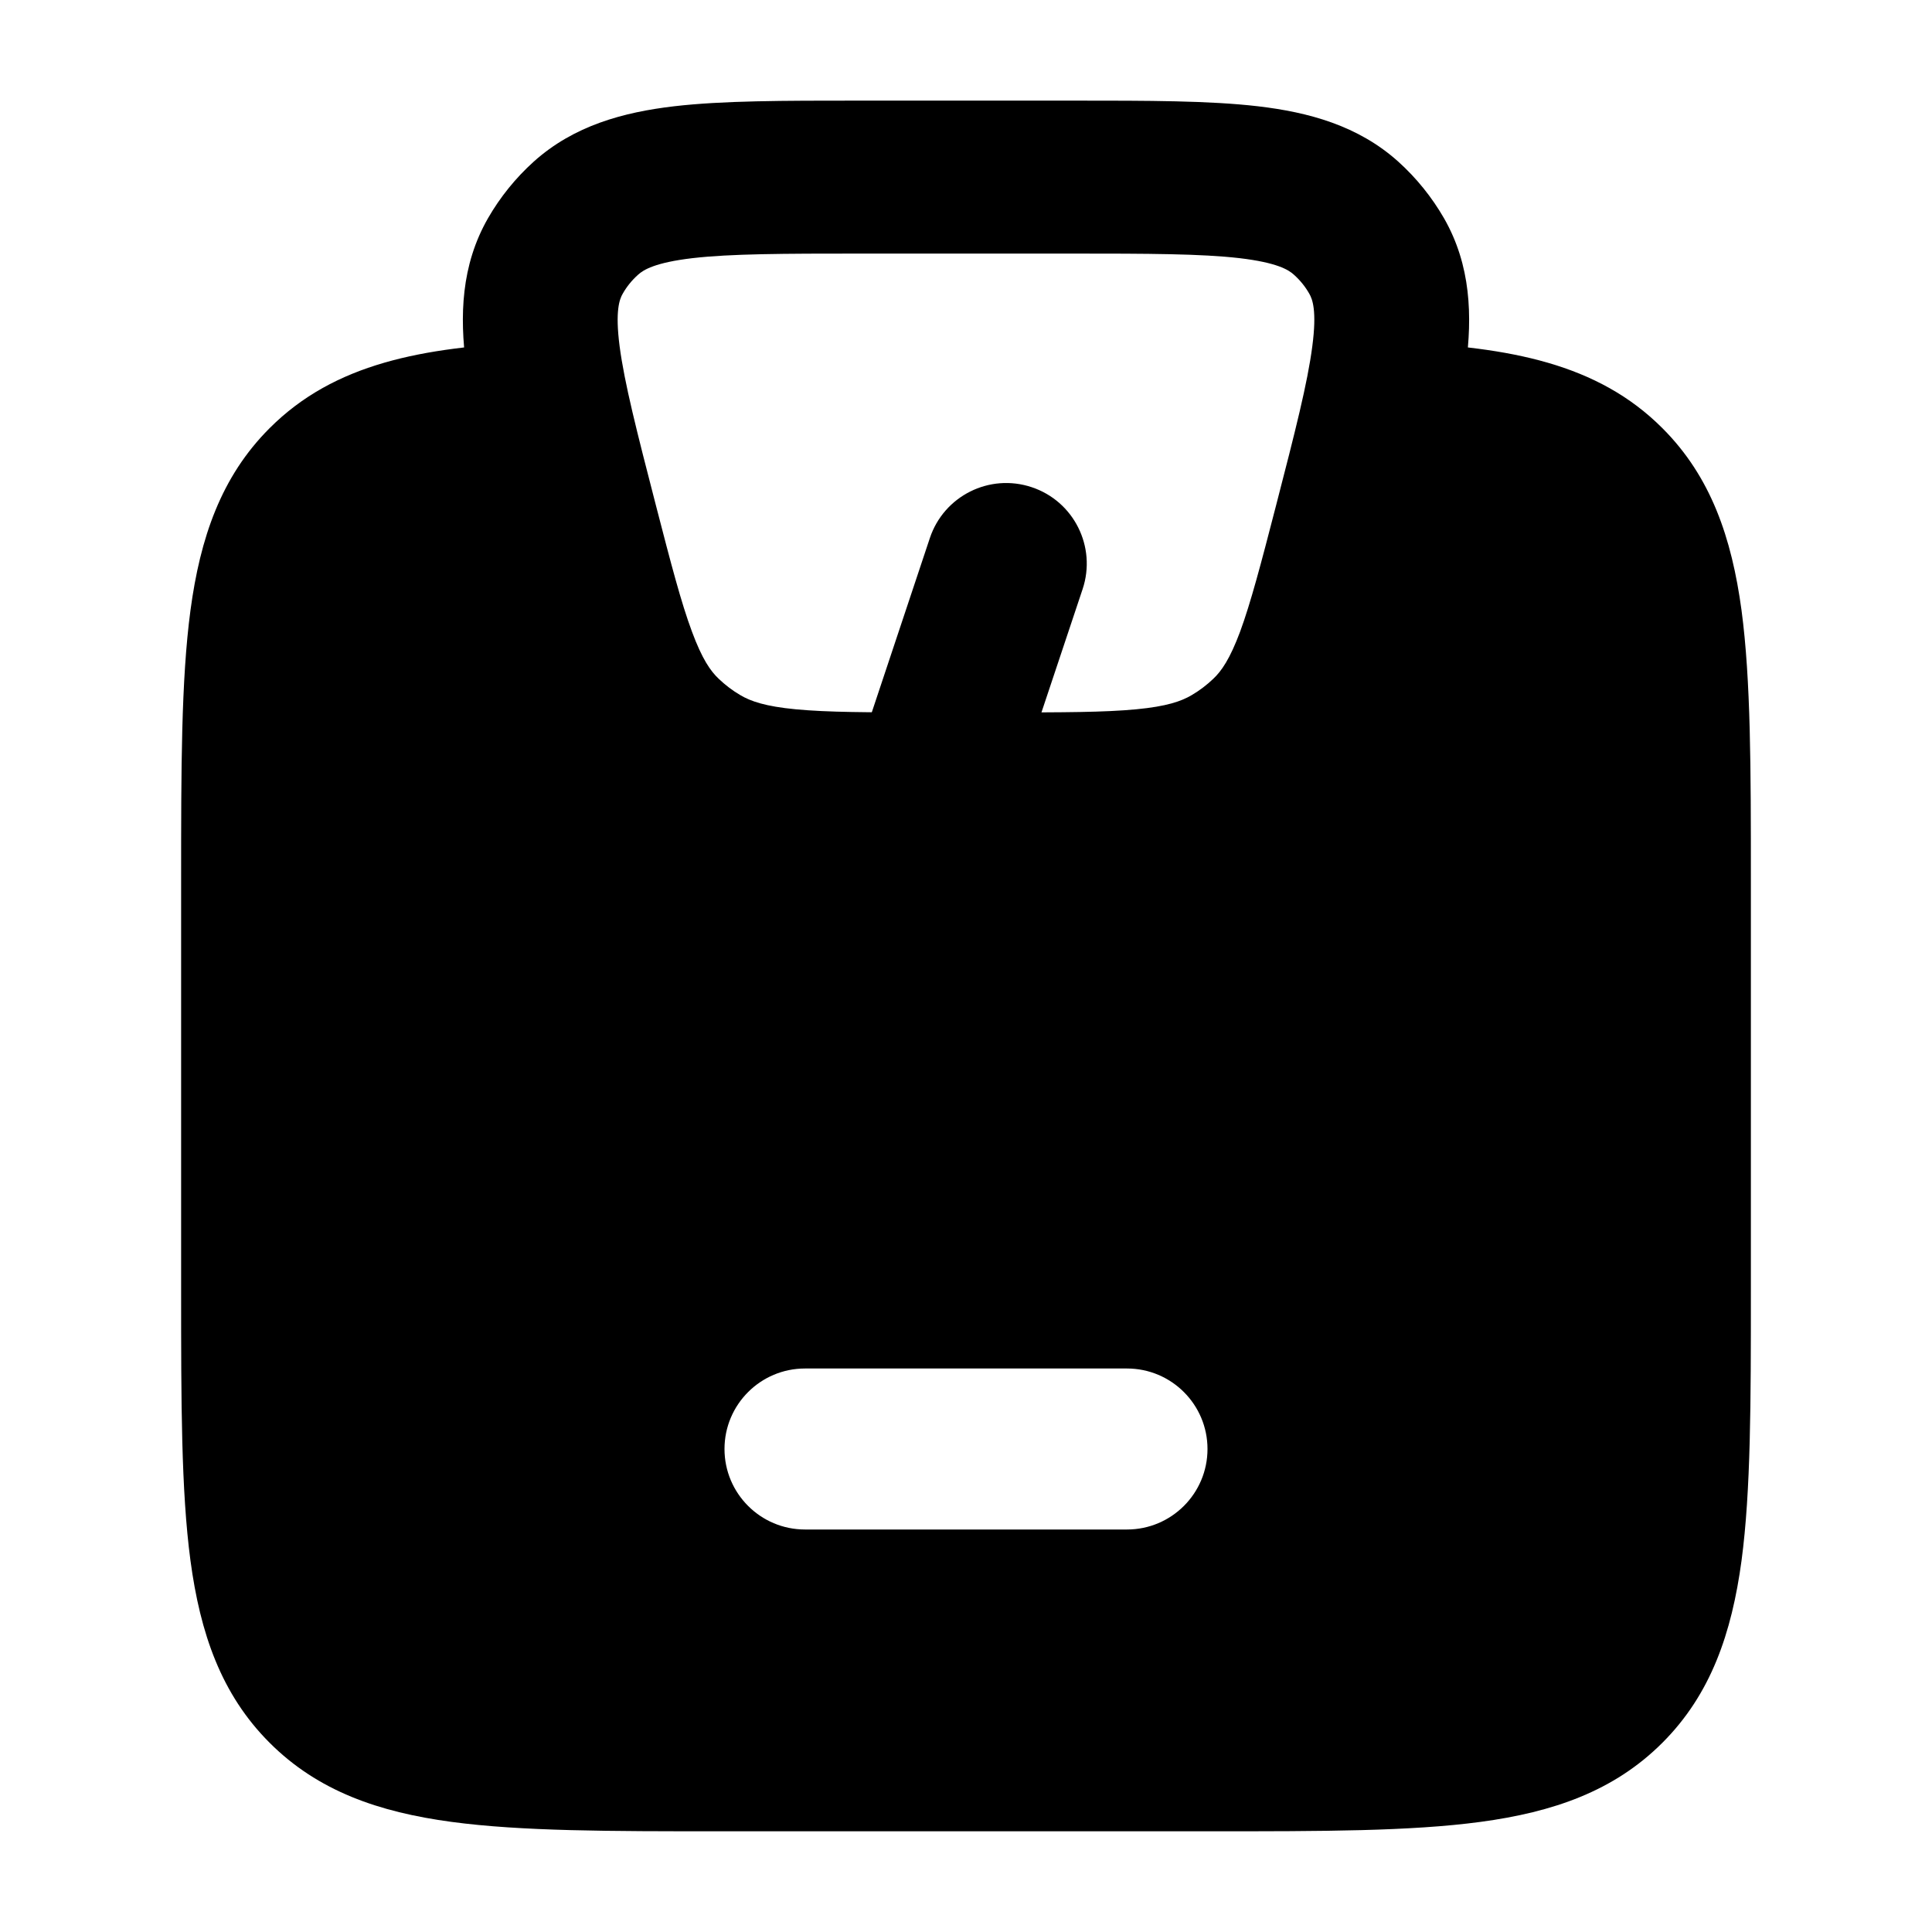 <svg width="24" height="24" viewBox="0 0 24 24" xmlns="http://www.w3.org/2000/svg">
    <path fill-rule="evenodd" clip-rule="evenodd" d="M10.644 1.25H13.356C14.259 1.25 15.021 1.25 15.625 1.32C16.255 1.394 16.871 1.559 17.371 2.009C17.596 2.212 17.787 2.449 17.938 2.711C18.274 3.298 18.29 3.927 18.21 4.543C18.134 5.13 17.948 5.847 17.73 6.691L17.703 6.793C17.529 7.467 17.381 8.04 17.21 8.5C17.029 8.989 16.795 9.431 16.405 9.802C16.218 9.98 16.011 10.136 15.788 10.268C15.324 10.541 14.831 10.651 14.302 10.702C13.802 10.75 13.193 10.75 12.472 10.75H11.528C10.807 10.75 10.198 10.75 9.698 10.702C9.169 10.651 8.676 10.541 8.212 10.268C7.989 10.136 7.782 9.98 7.595 9.802C7.205 9.431 6.971 8.989 6.79 8.5C6.619 8.04 6.471 7.467 6.297 6.793L6.285 6.749C6.28 6.729 6.275 6.71 6.27 6.691C6.052 5.847 5.866 5.13 5.79 4.543C5.71 3.927 5.726 3.298 6.062 2.711C6.213 2.449 6.404 2.212 6.629 2.009C7.129 1.559 7.745 1.394 8.375 1.32C8.979 1.25 9.741 1.25 10.644 1.25ZM8.601 3.207C8.136 3.262 7.993 3.352 7.926 3.413C7.849 3.482 7.785 3.561 7.736 3.648C7.696 3.716 7.64 3.861 7.697 4.301C7.757 4.758 7.911 5.361 8.148 6.278C8.337 7.009 8.462 7.488 8.596 7.847C8.722 8.187 8.826 8.336 8.929 8.433C9.01 8.51 9.1 8.579 9.198 8.636C9.325 8.711 9.506 8.775 9.884 8.811C10.28 8.849 10.795 8.85 11.573 8.85H12.427C13.205 8.85 13.72 8.849 14.116 8.811C14.494 8.775 14.675 8.711 14.802 8.636C14.9 8.579 14.99 8.51 15.071 8.433C15.174 8.336 15.278 8.187 15.405 7.847C15.537 7.488 15.663 7.009 15.852 6.278C16.089 5.361 16.243 4.758 16.302 4.301C16.36 3.861 16.304 3.716 16.264 3.648C16.215 3.561 16.151 3.482 16.074 3.413C16.008 3.352 15.864 3.262 15.399 3.207C14.922 3.152 14.275 3.15 13.298 3.15H10.702C9.725 3.15 9.078 3.152 8.601 3.207Z"/>
    <path fill-rule="evenodd" clip-rule="evenodd" d="M7.384 4.844C7.308 4.485 6.982 4.234 6.615 4.251C5.252 4.315 4.156 4.51 3.348 5.32C2.746 5.922 2.487 6.681 2.366 7.582C2.25 8.451 2.25 9.555 2.25 10.925V10.925V10.925V16.043V16.043V16.043C2.25 17.413 2.25 18.517 2.366 19.386C2.487 20.287 2.746 21.046 3.348 21.648C3.95 22.251 4.708 22.511 5.608 22.632C6.475 22.749 7.578 22.749 8.945 22.749H15.055C16.422 22.749 17.525 22.749 18.392 22.632C19.292 22.511 20.05 22.251 20.652 21.648C21.254 21.046 21.512 20.287 21.634 19.386C21.75 18.517 21.75 17.413 21.75 16.043V10.925C21.75 9.555 21.75 8.451 21.634 7.582C21.512 6.681 21.254 5.922 20.652 5.32C19.844 4.51 18.748 4.315 17.385 4.251C17.018 4.234 16.692 4.485 16.616 4.844C16.528 5.258 16.403 5.746 16.248 6.353C16.053 7.117 15.919 7.636 15.775 8.029C15.637 8.406 15.511 8.601 15.367 8.74C15.269 8.834 15.16 8.918 15.042 8.988C14.867 9.093 14.638 9.166 14.225 9.206C13.798 9.248 13.248 9.249 12.444 9.249H11.556C10.752 9.249 10.202 9.248 9.775 9.206C9.362 9.166 9.133 9.093 8.958 8.988C8.84 8.918 8.731 8.834 8.632 8.74C8.489 8.601 8.363 8.406 8.225 8.029C8.081 7.636 7.947 7.117 7.752 6.353C7.597 5.746 7.472 5.258 7.384 4.844ZM10 17C9.448 17 9 17.448 9 18C9 18.552 9.448 19 10 19H14C14.552 19 15 18.552 15 18C15 17.448 14.552 17 14 17H10Z"/>
    <path fill-rule="evenodd" clip-rule="evenodd" d="M12.816 6.052C13.34 6.226 13.623 6.793 13.449 7.317L12.634 9.759C12.46 10.283 11.893 10.566 11.37 10.392C10.846 10.217 10.562 9.651 10.737 9.127L11.551 6.684C11.726 6.16 12.292 5.877 12.816 6.052Z"/>
</svg>
